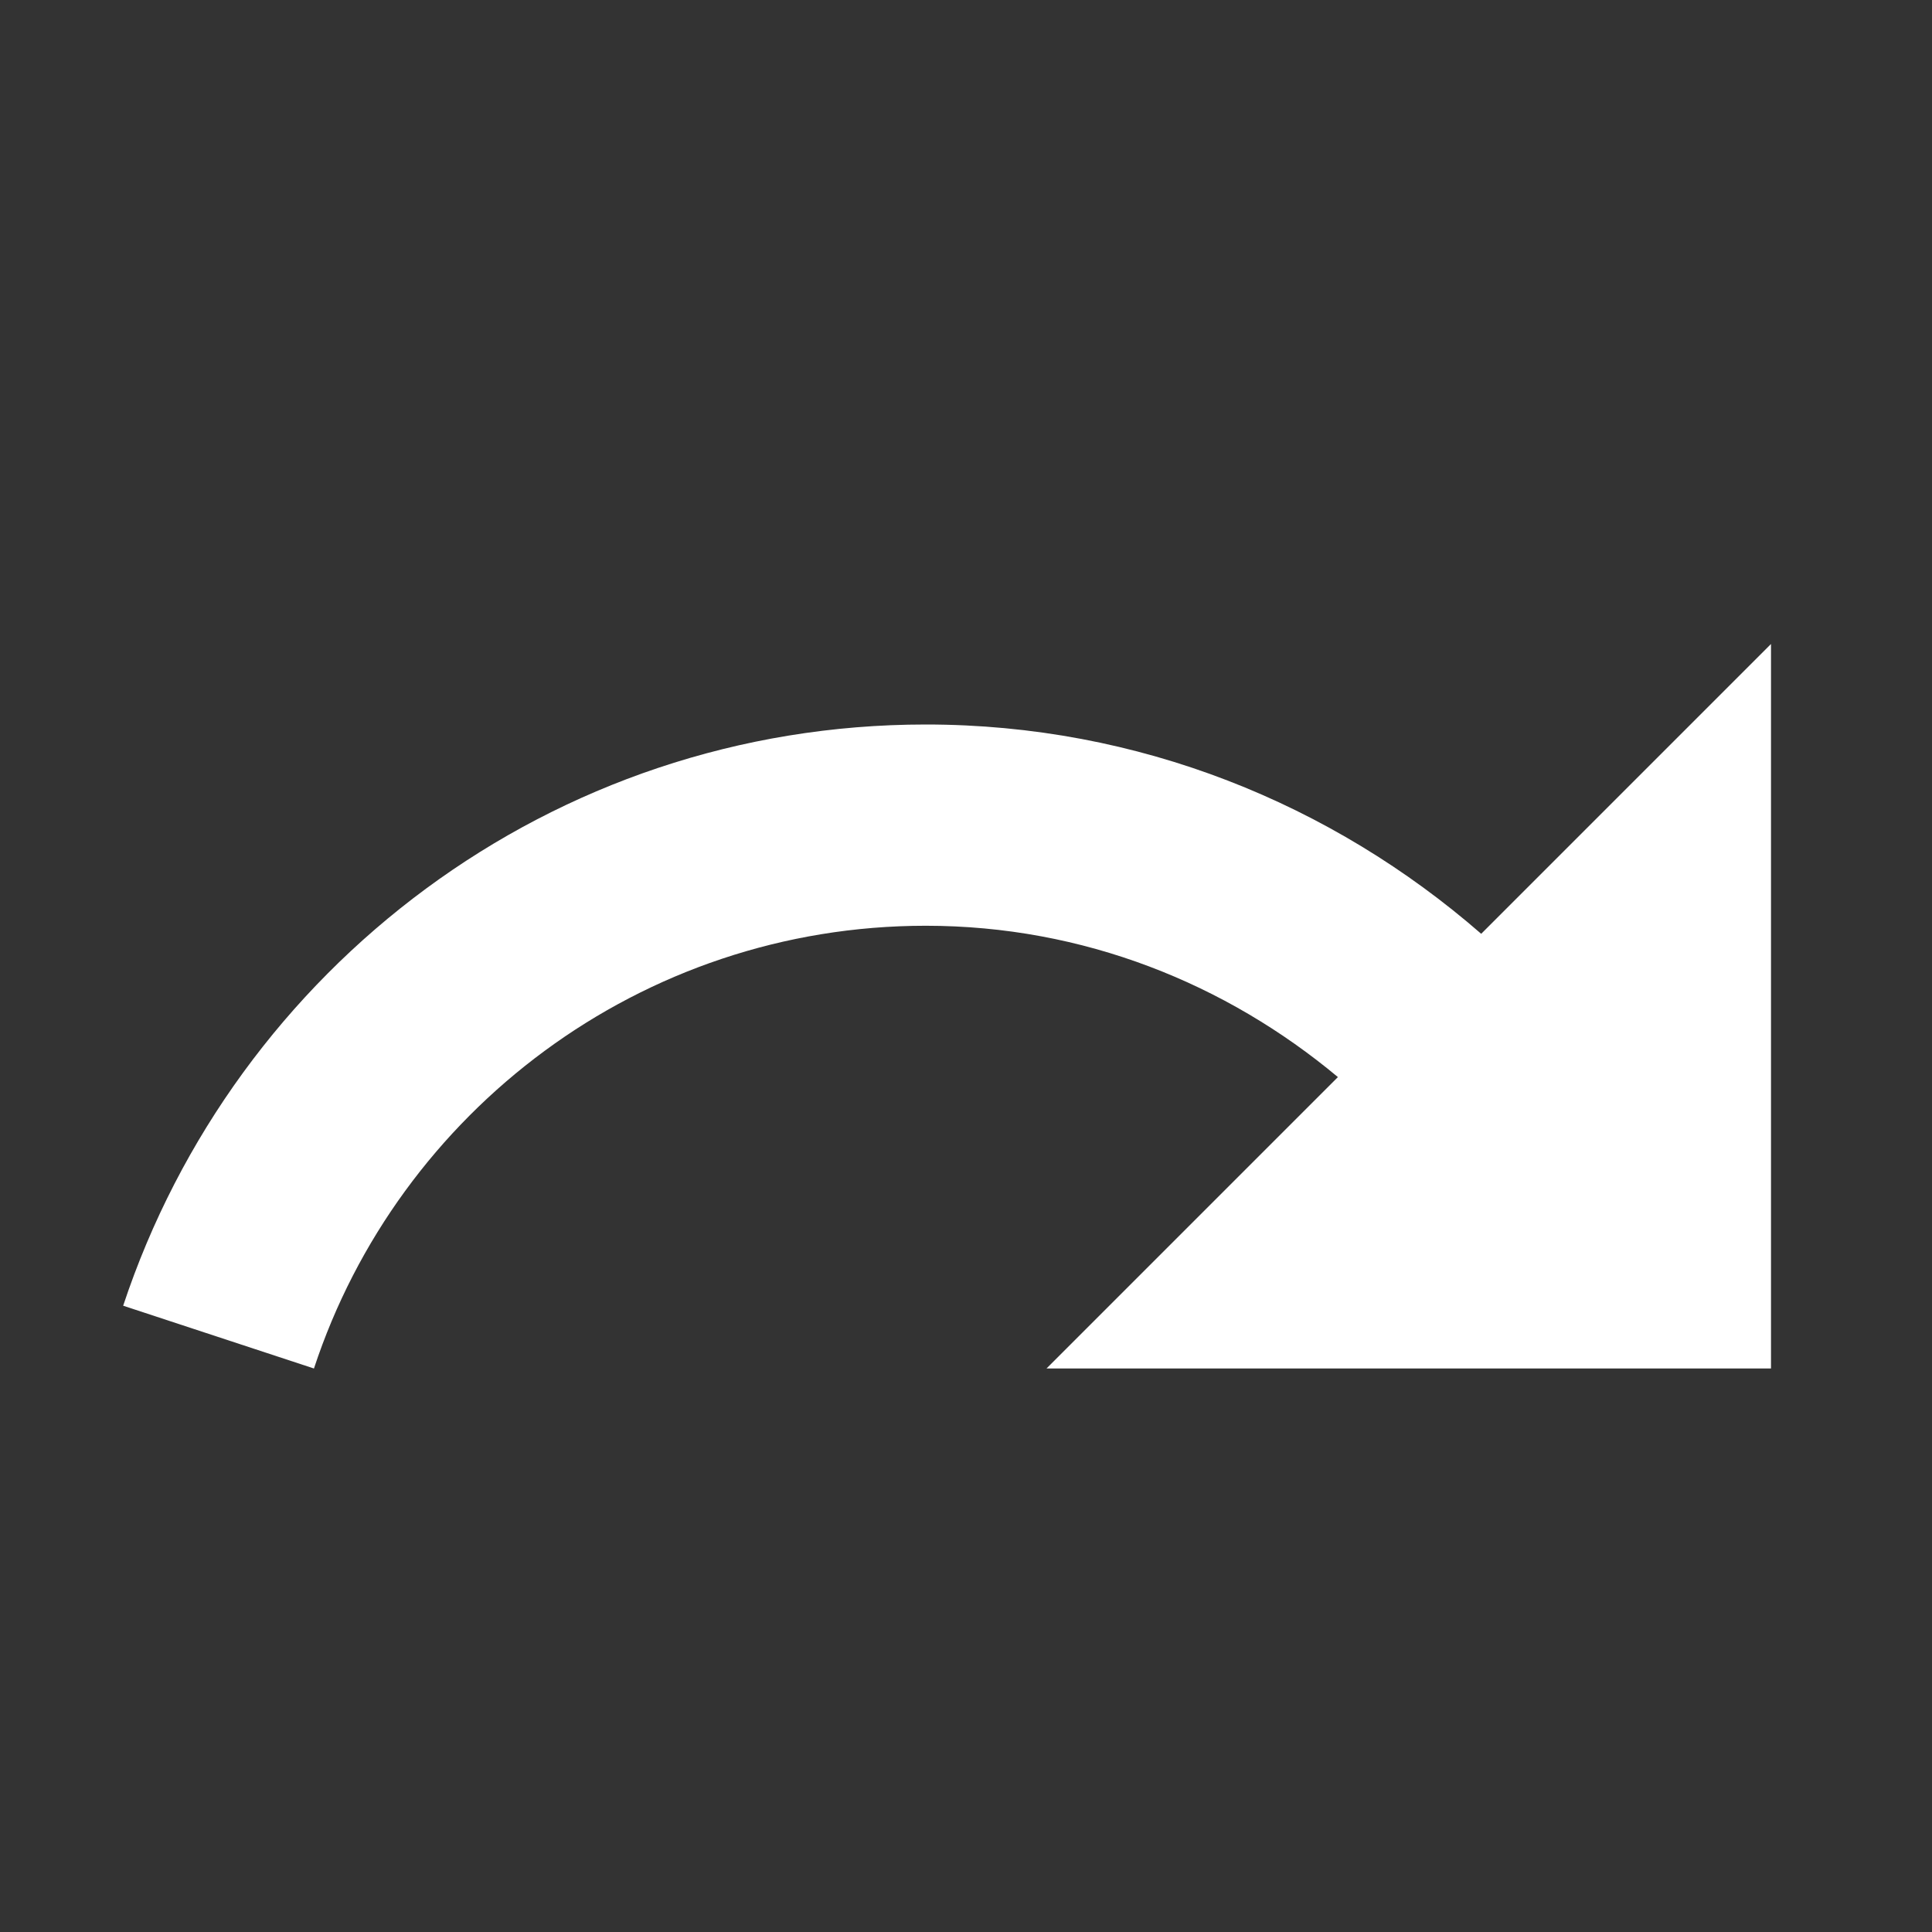 <svg width="24" height="24" viewBox="0 0 24 24" fill="none" xmlns="http://www.w3.org/2000/svg">
<rect x="0" y="0" width="24" height="24" fill="#333333" stroke="none"/>
<path d="M11.5 9C14.15 9 16.55 9.99 18.4 11.6L22 8V17H13L16.62 13.38C15.23 12.22 13.46 11.5 11.5 11.5C7.96 11.5 4.95 13.81 3.9 17L1.53 16.22C2.92 12.03 6.85 9 11.5 9Z" fill="white"/>
</svg>
